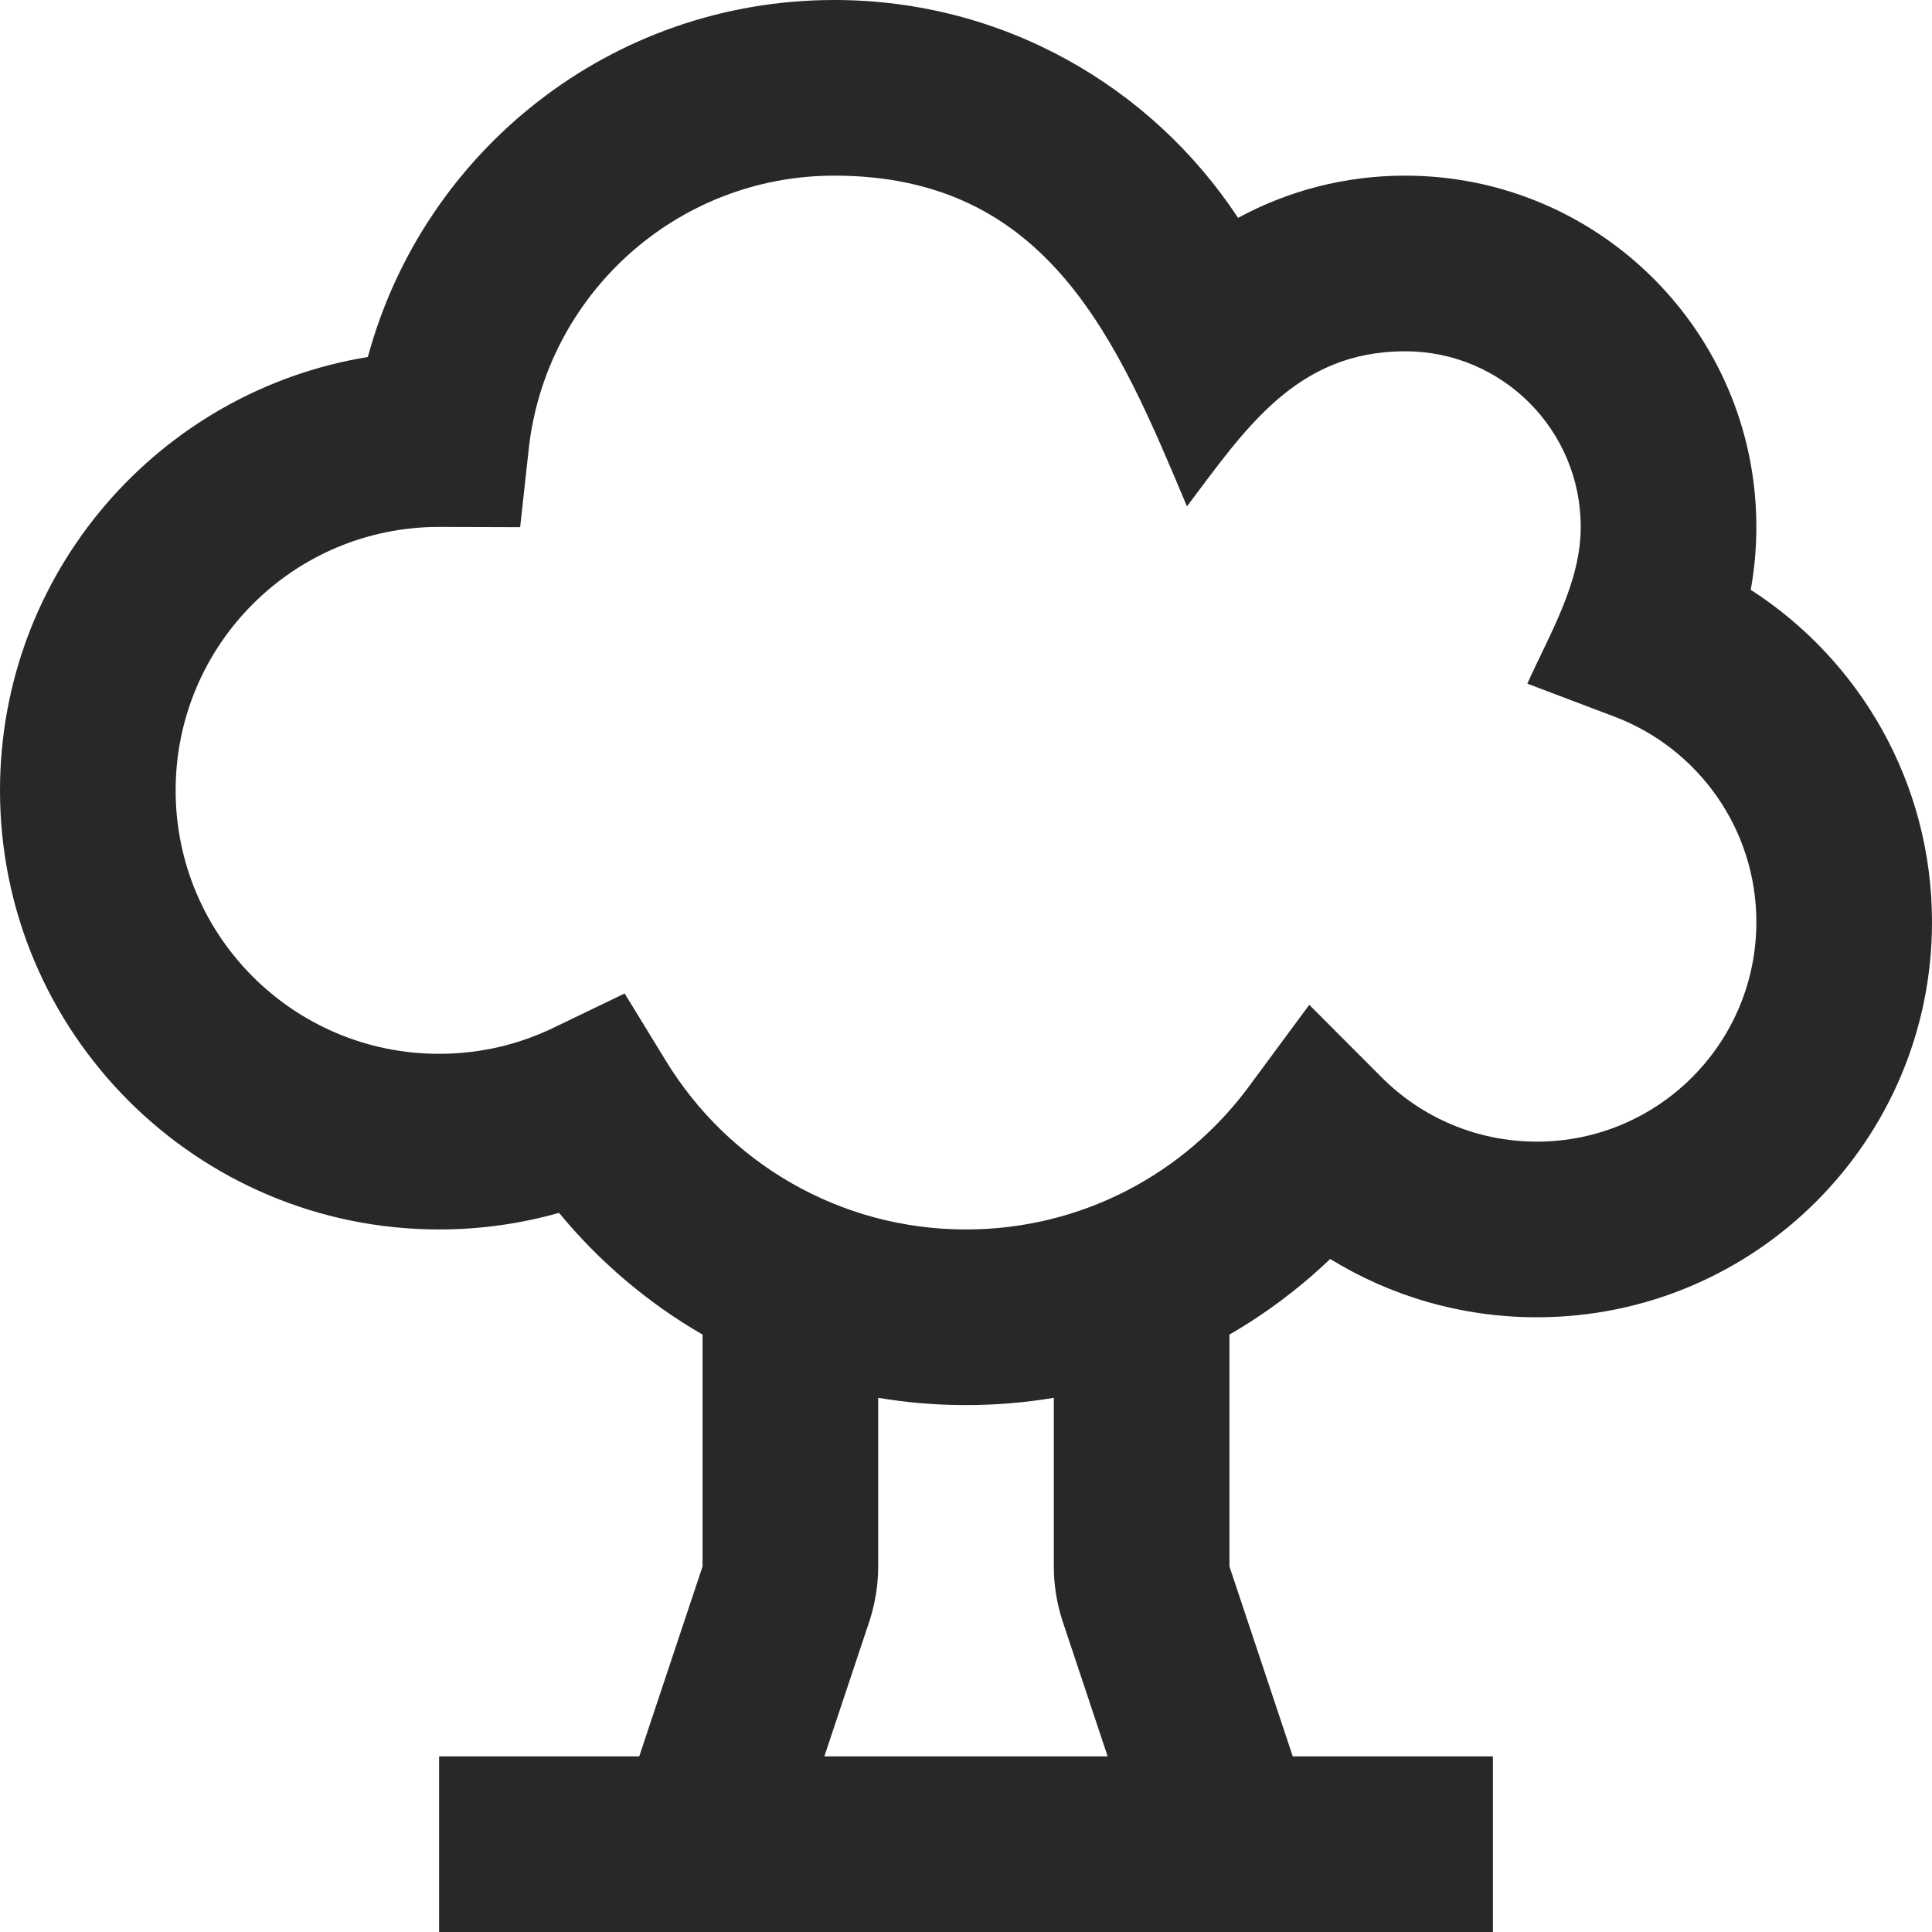 <svg width="22" height="22" viewBox="0 0 22 22" fill="none" xmlns="http://www.w3.org/2000/svg">
  <path fill-rule="evenodd" clip-rule="evenodd" d="M9.5 2C7.699 2 6.215 3.361 6.021 5.11L5.923 6.003L5 6H4.998C3.342 6.001 2 7.344 2 9C2 10.657 3.343 12 5 12C5.467 12 5.907 11.894 6.299 11.705L7.113 11.313L7.585 12.084C8.29 13.236 9.556 14 11 14C12.318 14 13.488 13.363 14.218 12.377L14.909 11.442L15.73 12.265C16.183 12.72 16.808 13 17.5 13C18.881 13 20 11.881 20 10.5C20 9.432 19.33 8.519 18.385 8.161L17.392 7.785C17.646 7.219 18 6.638 18 6C18 4.895 17.105 4 16 4C14.757 4 14.176 4.892 13.516 5.766C12.726 3.885 11.946 2 9.5 2ZM4.189 4.065C4.821 1.723 6.958 0 9.5 0C11.424 0 13.115 0.987 14.098 2.481C14.663 2.174 15.312 2 16 2C18.209 2 20 3.791 20 6C20 6.244 19.978 6.483 19.936 6.716C21.177 7.516 22 8.911 22 10.5C22 12.985 19.985 15 17.5 15C16.638 15 15.831 14.757 15.147 14.336C14.802 14.666 14.417 14.956 14 15.197V17.838L14.721 20H17V22H15.387H6.613H5V20H7.279L8 17.838V15.197C7.375 14.836 6.822 14.365 6.366 13.811C5.931 13.934 5.473 14 5 14C2.239 14 0 11.761 0 9C0 6.515 1.813 4.453 4.189 4.065ZM10 15.917V17.838C10 18.053 9.965 18.266 9.897 18.47L9.387 20H12.613L12.103 18.47C12.035 18.266 12 18.053 12 17.838V15.917C11.675 15.972 11.341 16 11 16C10.659 16 10.325 15.972 10 15.917Z" fill="#282828" />
</svg>
